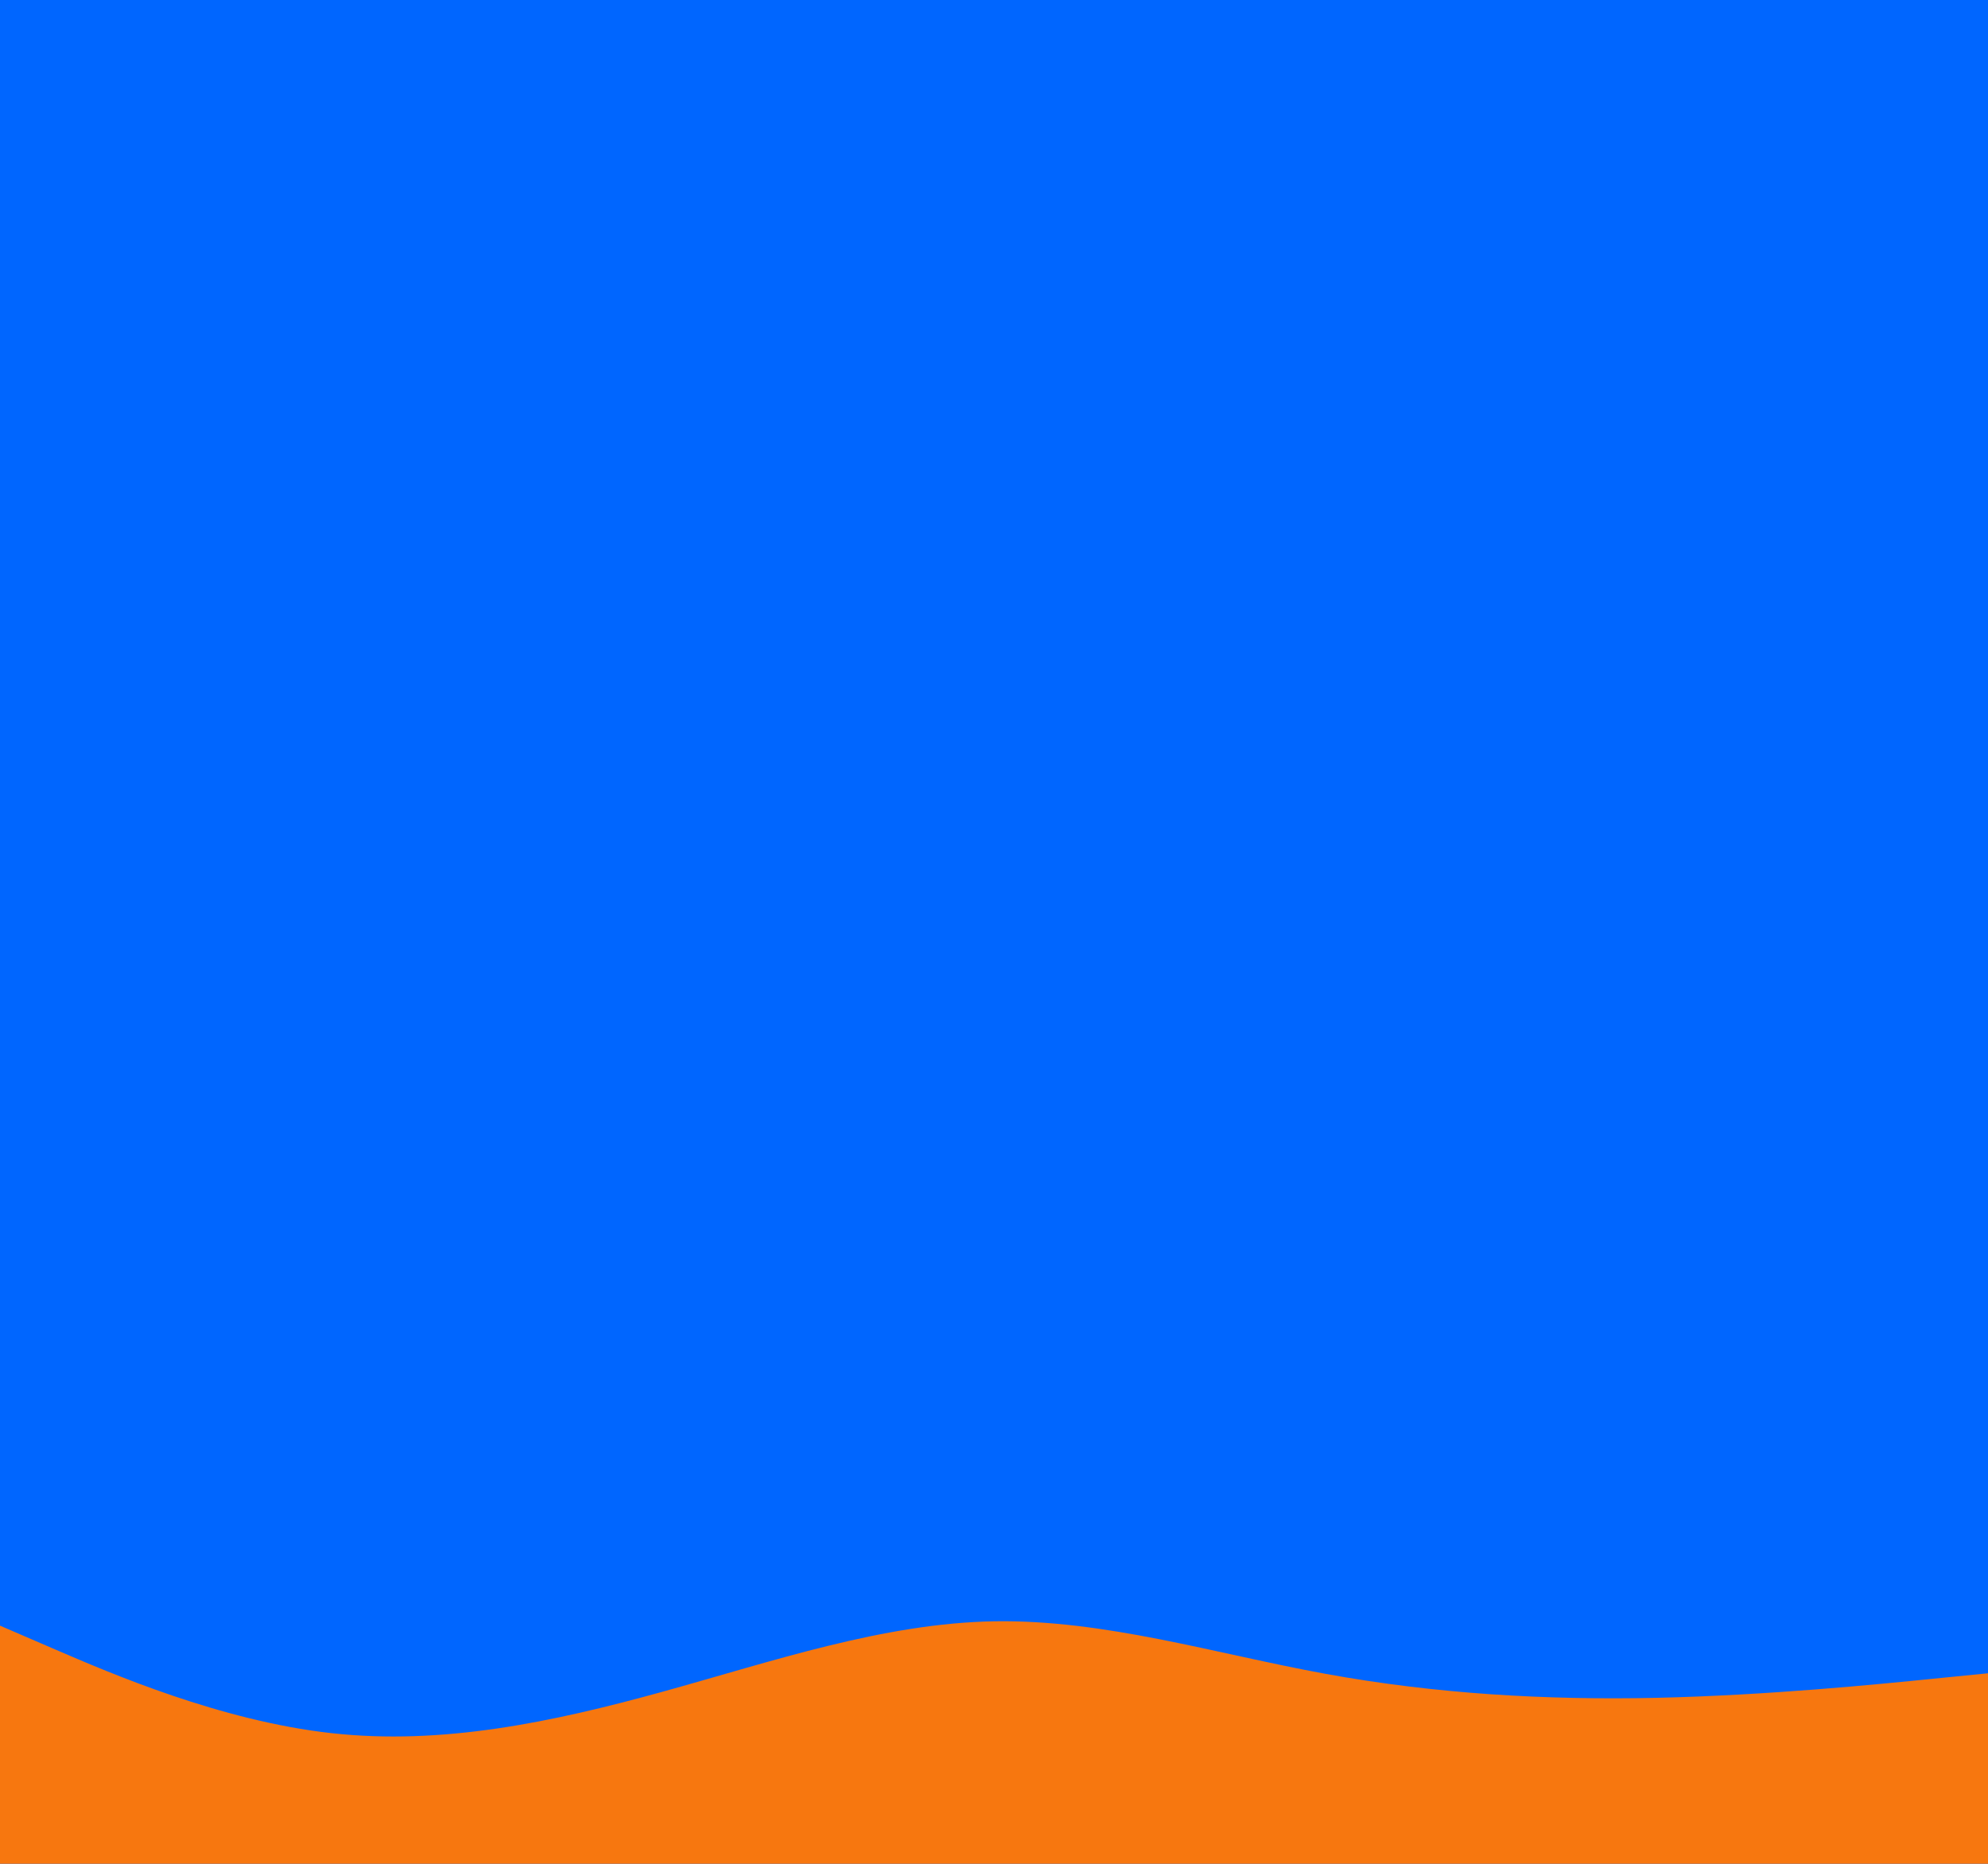 <svg id="visual" viewBox="0 0 1920 1800" width="1920" height="1800" xmlns="http://www.w3.org/2000/svg" xmlns:xlink="http://www.w3.org/1999/xlink" version="1.1"><rect x="0" y="0" width="1920" height="1800" fill="#0066FF"></rect><path d="M0 1570L53.3 1593C106.7 1616 213.3 1662 320 1673.8C426.7 1685.7 533.3 1663.3 640 1633.8C746.7 1604.3 853.3 1567.7 960 1565.8C1066.7 1564 1173.3 1597 1280 1616.5C1386.7 1636 1493.3 1642 1600 1639.7C1706.7 1637.3 1813.3 1626.7 1866.7 1621.3L1920 1616L1920 1801L1866.7 1801C1813.3 1801 1706.7 1801 1600 1801C1493.3 1801 1386.7 1801 1280 1801C1173.3 1801 1066.7 1801 960 1801C853.3 1801 746.7 1801 640 1801C533.3 1801 426.7 1801 320 1801C213.3 1801 106.7 1801 53.3 1801L0 1801Z" fill="#F7770F" stroke-linecap="round" stroke-linejoin="miter"></path></svg>